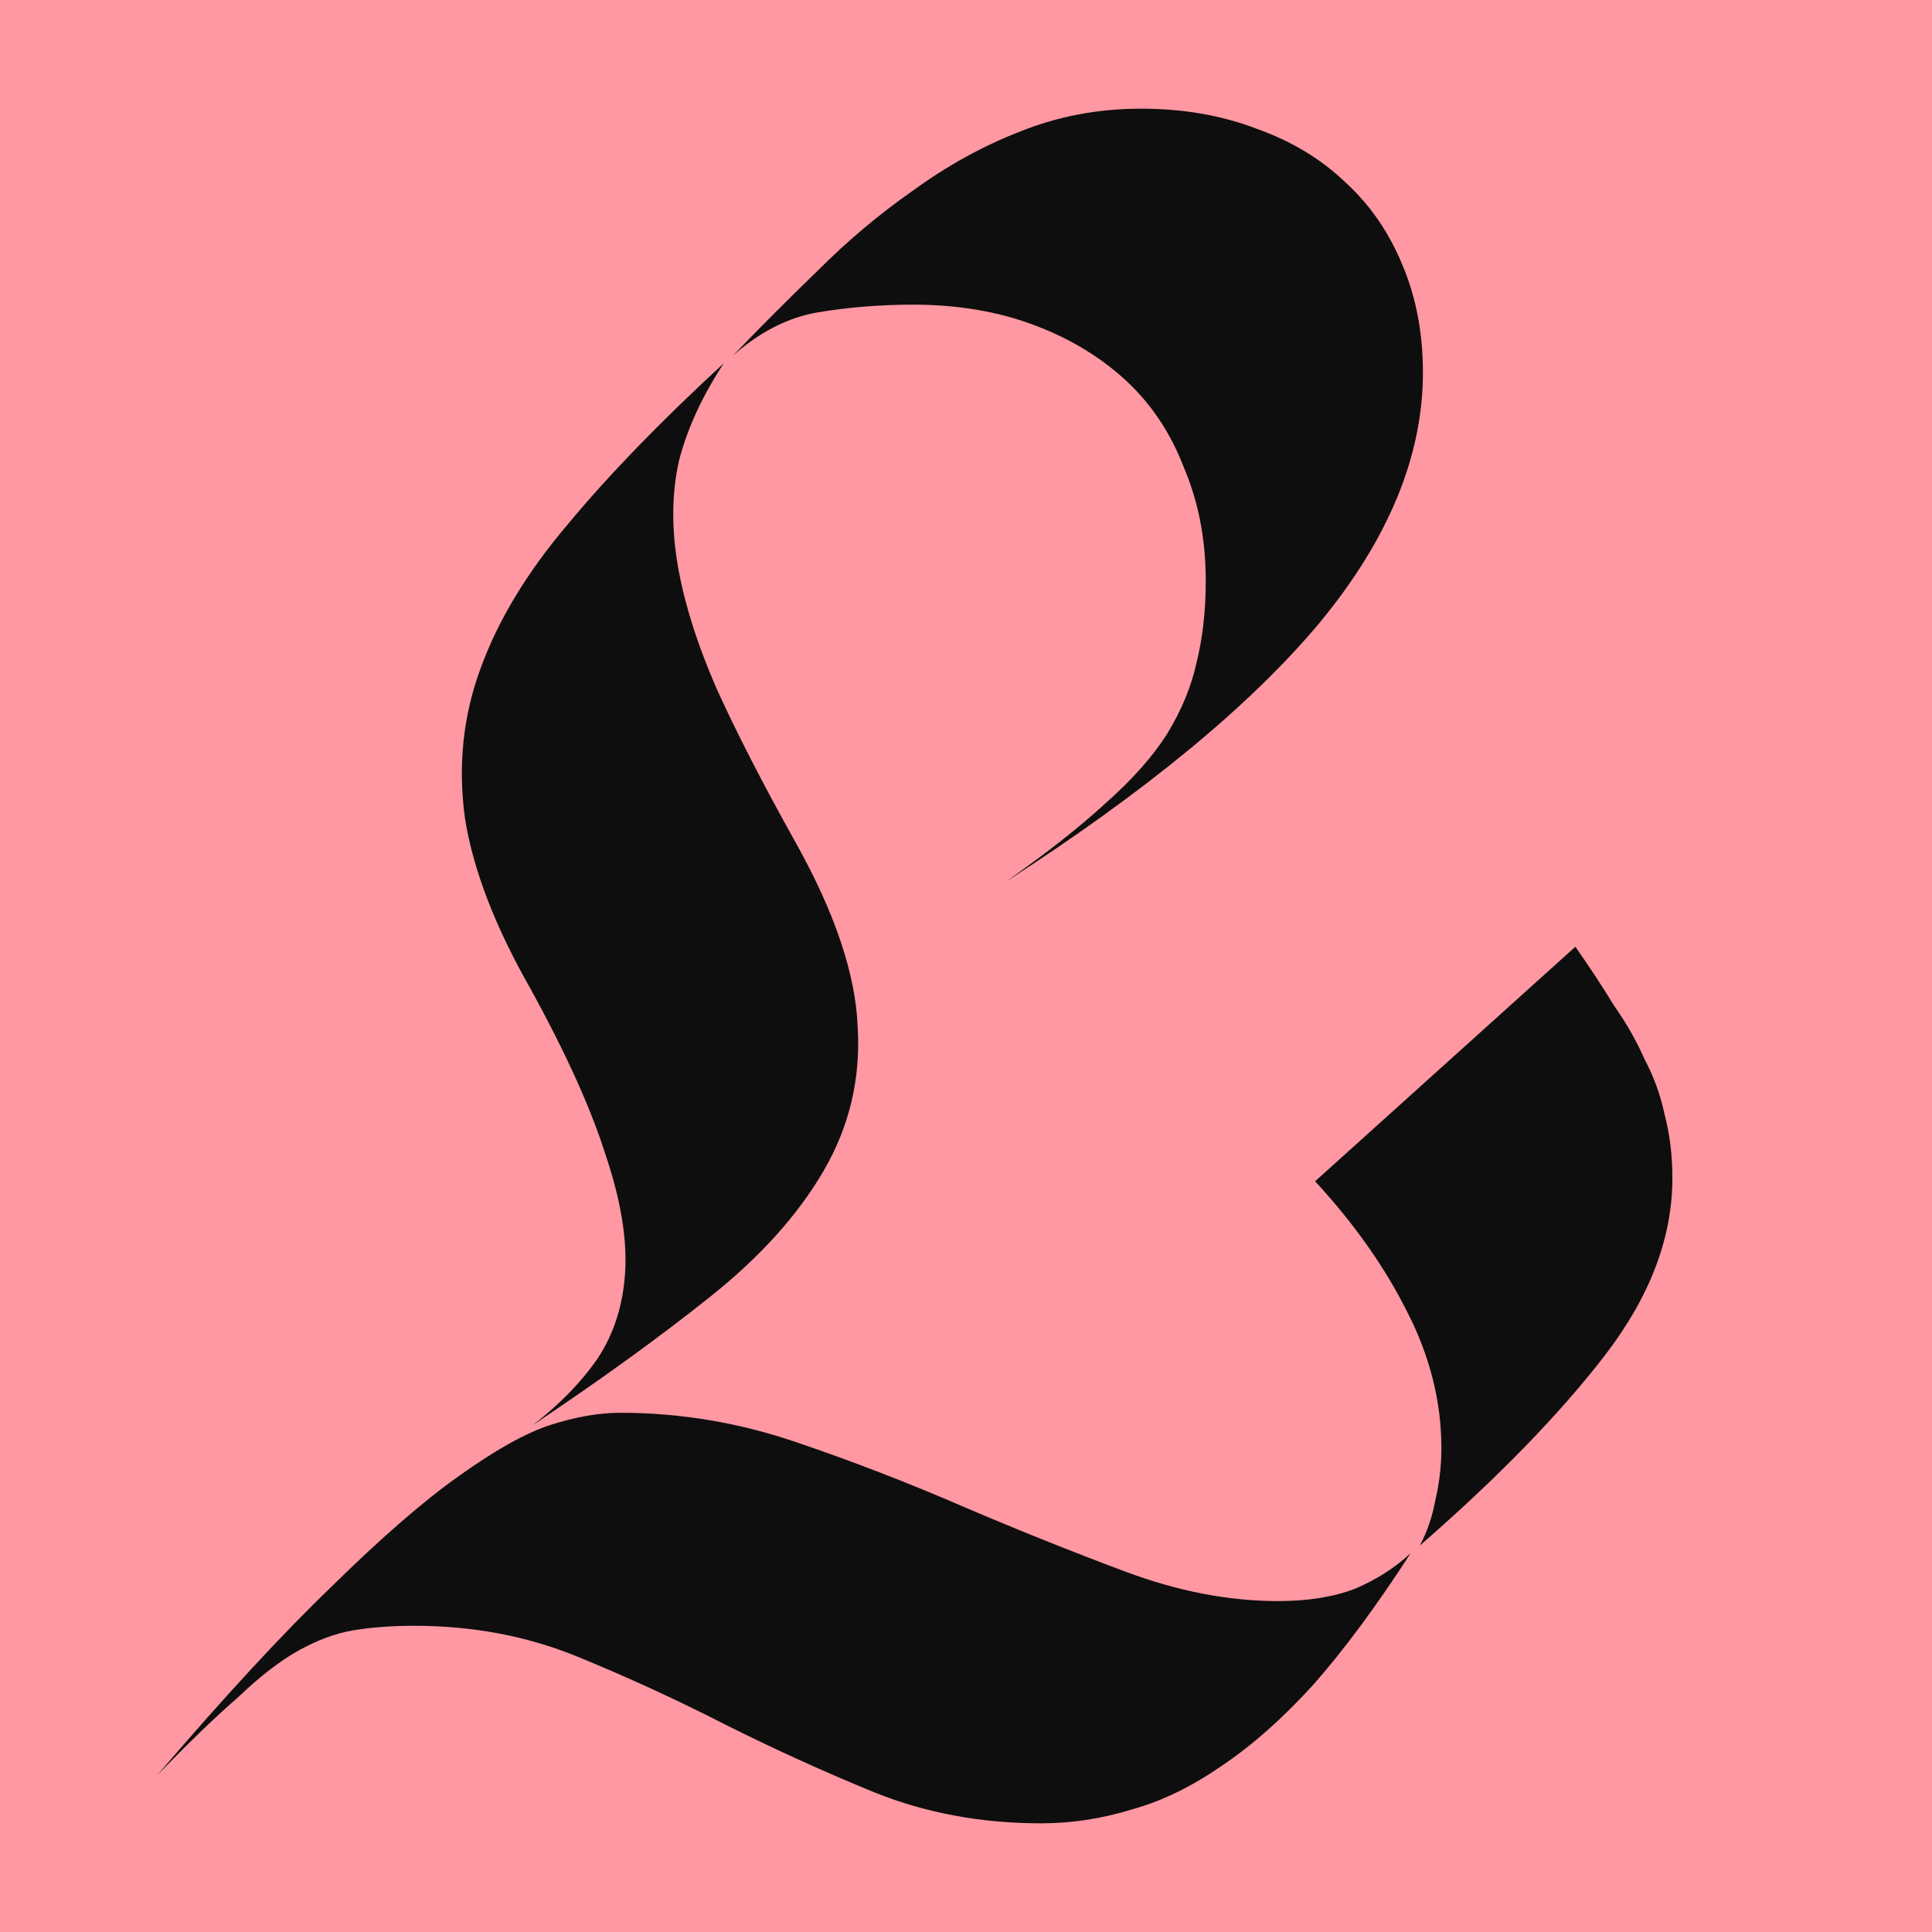<svg width="32" height="32" viewBox="0 0 32 32" fill="none" xmlns="http://www.w3.org/2000/svg">
<g clip-path="url(#clip0_3707_2)">
<path d="M32 0H0V32H32V0Z" fill="#FF98A2"/>
<path d="M8.798 16.396C8.203 15.357 7.838 14.411 7.702 13.559C7.583 12.69 7.668 11.863 7.957 11.079C8.246 10.278 8.73 9.477 9.411 8.676C10.091 7.858 10.95 6.972 11.987 6.018C11.63 6.563 11.383 7.1 11.247 7.628C11.128 8.157 11.12 8.727 11.222 9.341C11.324 9.954 11.536 10.636 11.86 11.386C12.2 12.136 12.642 12.996 13.186 13.968C13.832 15.127 14.172 16.141 14.206 17.01C14.257 17.862 14.07 18.654 13.645 19.387C13.22 20.12 12.591 20.819 11.757 21.483C10.924 22.148 9.946 22.855 8.824 23.605C9.266 23.264 9.623 22.898 9.895 22.506C10.167 22.097 10.32 21.619 10.354 21.074C10.389 20.512 10.278 19.856 10.023 19.106C9.785 18.356 9.377 17.453 8.798 16.396ZM18.9 1.8C19.597 1.8 20.235 1.911 20.813 2.132C21.391 2.337 21.884 2.635 22.292 3.027C22.7 3.402 23.015 3.862 23.236 4.407C23.457 4.936 23.568 5.524 23.568 6.171C23.568 7.552 22.998 8.932 21.859 10.312C20.719 11.676 18.985 13.107 16.655 14.607C17.335 14.13 17.888 13.695 18.313 13.303C18.755 12.911 19.095 12.528 19.333 12.153C19.571 11.761 19.733 11.369 19.818 10.977C19.92 10.568 19.971 10.116 19.971 9.622C19.971 8.94 19.852 8.318 19.614 7.756C19.393 7.177 19.07 6.691 18.645 6.299C18.22 5.907 17.709 5.6 17.114 5.379C16.519 5.157 15.856 5.046 15.124 5.046C14.58 5.046 14.053 5.089 13.543 5.174C13.05 5.259 12.582 5.498 12.14 5.89C12.582 5.43 13.05 4.961 13.543 4.484C14.036 3.99 14.563 3.547 15.124 3.155C15.686 2.746 16.272 2.422 16.885 2.183C17.514 1.928 18.186 1.8 18.9 1.8ZM17.242 30.2C16.255 30.2 15.337 30.03 14.487 29.689C13.653 29.348 12.829 28.973 12.012 28.564C11.213 28.155 10.397 27.78 9.564 27.439C8.73 27.098 7.829 26.928 6.86 26.928C6.486 26.928 6.146 26.954 5.84 27.005C5.55 27.056 5.253 27.167 4.947 27.337C4.641 27.507 4.309 27.763 3.952 28.104C3.578 28.428 3.127 28.862 2.6 29.408C3.722 28.095 4.692 27.047 5.508 26.263C6.324 25.462 7.021 24.857 7.6 24.448C8.195 24.022 8.696 23.741 9.105 23.605C9.53 23.468 9.921 23.4 10.278 23.4C11.264 23.4 12.234 23.562 13.186 23.886C14.138 24.21 15.065 24.568 15.966 24.96C16.885 25.352 17.777 25.709 18.645 26.033C19.512 26.357 20.354 26.519 21.17 26.519C21.663 26.519 22.088 26.451 22.445 26.314C22.802 26.161 23.108 25.965 23.364 25.727C22.802 26.596 22.267 27.32 21.757 27.899C21.246 28.462 20.736 28.913 20.226 29.254C19.733 29.595 19.24 29.834 18.747 29.97C18.253 30.123 17.752 30.2 17.242 30.2ZM23.517 25.599C23.636 25.377 23.721 25.13 23.772 24.857C23.84 24.568 23.874 24.278 23.874 23.988C23.874 23.221 23.687 22.472 23.313 21.739C22.939 20.989 22.428 20.265 21.782 19.566L26.093 15.681C26.331 16.021 26.544 16.345 26.731 16.652C26.935 16.942 27.105 17.24 27.241 17.547C27.394 17.836 27.504 18.143 27.573 18.467C27.657 18.791 27.7 19.14 27.7 19.515C27.7 20.503 27.326 21.483 26.578 22.454C25.829 23.426 24.809 24.474 23.517 25.599Z" fill="#0E0E0E"/>
</g>
<defs>
<clipPath id="clip0_3707_2">
<rect width="32" height="32" fill="white"/>
</clipPath>
</defs>
</svg>
